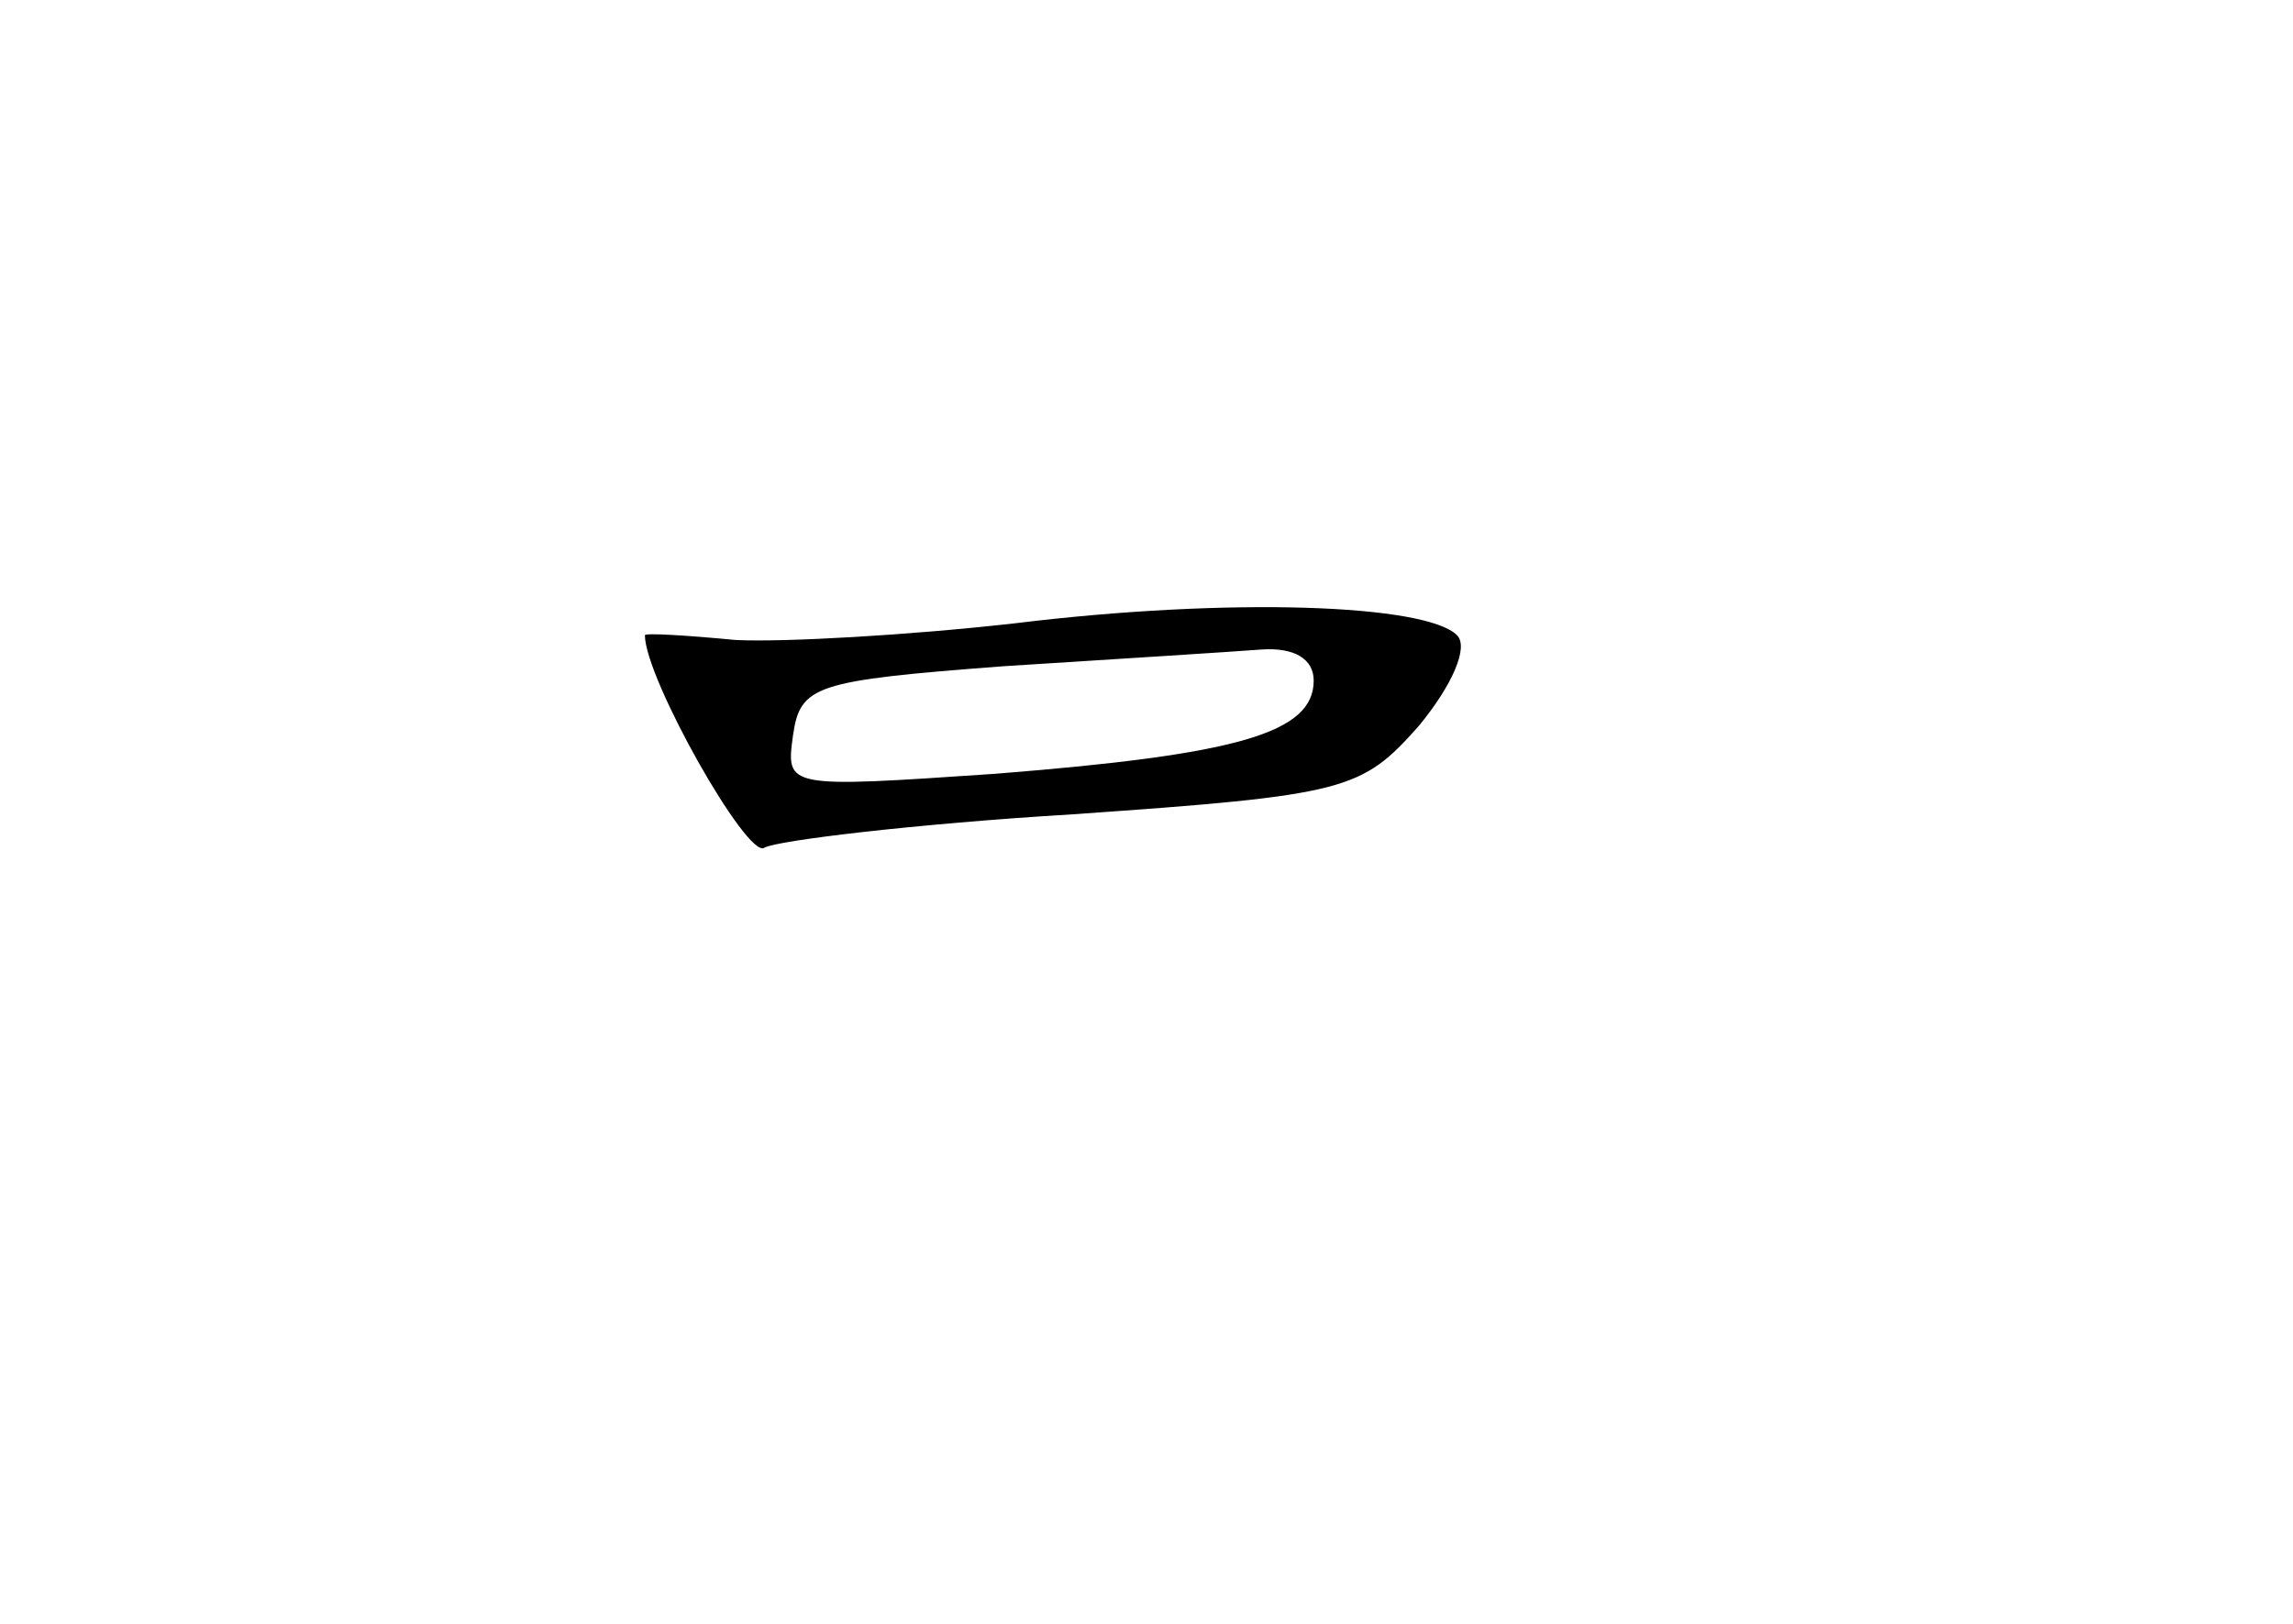 <?xml version="1.0" standalone="no"?>
<!DOCTYPE svg PUBLIC "-//W3C//DTD SVG 20010904//EN"
 "http://www.w3.org/TR/2001/REC-SVG-20010904/DTD/svg10.dtd">
<svg version="1.0" xmlns="http://www.w3.org/2000/svg"
 width="96pt" height="68pt" viewBox="0 0 96 68"
 preserveAspectRatio="xMidYMid meet">
<g transform="translate(0,68) scale(0.1,-0.1)"
fill="#000000" stroke="none">
<path d="M425 419 c-44 -5 -97 -8 -117 -7 -21 2 -38 3 -38 2 0 -18 43 -94 50
-89 5 3 63 10 129 14 115 8 121 10 145 37 14 17 21 33 16 38 -13 13 -95 16
-185 5z m125 -24 c0 -22 -32 -31 -133 -39 -88 -6 -88 -6 -85 16 3 21 9 23 88
29 47 3 95 6 108 7 14 1 22 -4 22 -13z"/>
</g>
</svg>
